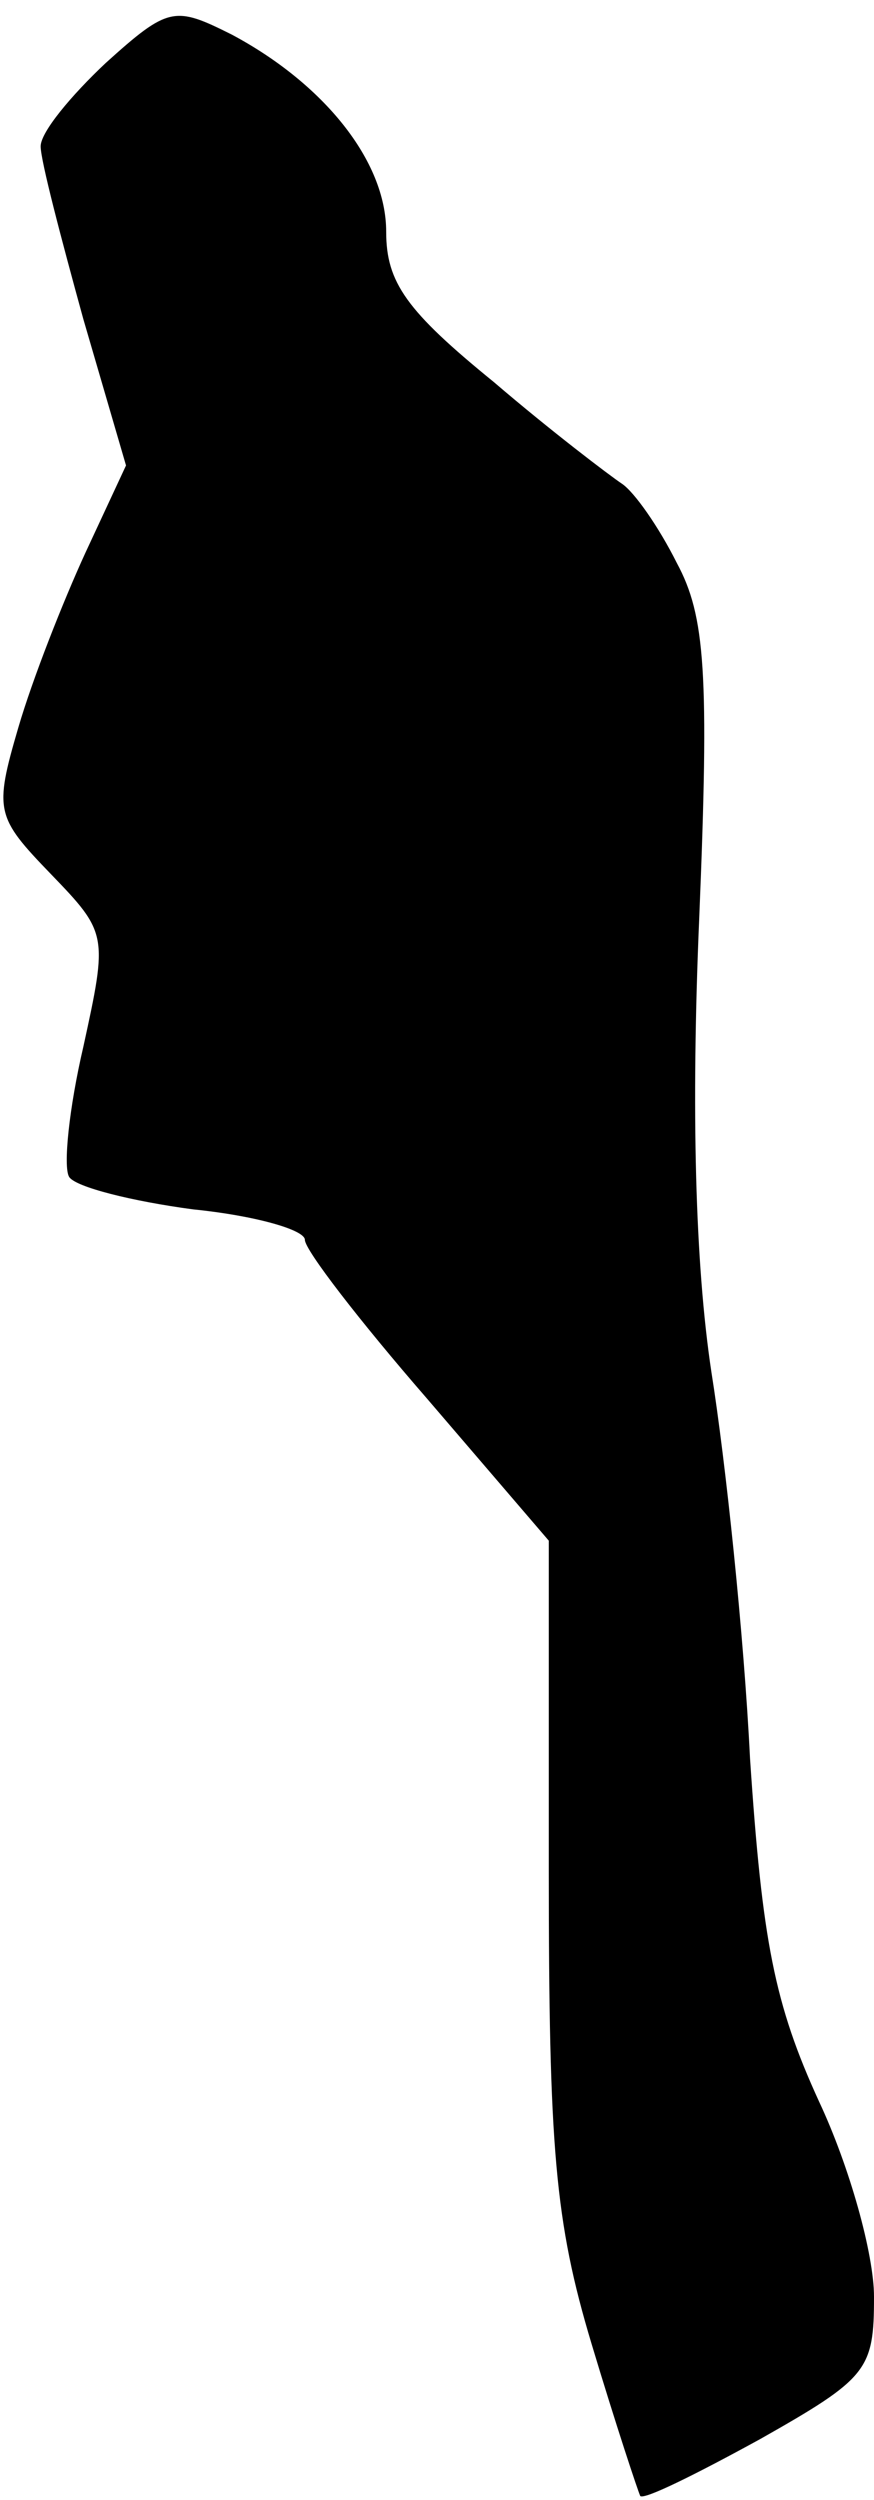 <?xml version="1.0" standalone="no"?>
<!DOCTYPE svg PUBLIC "-//W3C//DTD SVG 20010904//EN"
 "http://www.w3.org/TR/2001/REC-SVG-20010904/DTD/svg10.dtd">
<svg version="1.0" xmlns="http://www.w3.org/2000/svg"
 width="43pt" height="123pt" viewBox="0 0 43 123"
 preserveAspectRatio="xMidYMid meet">
<g transform="translate(0,123) scale(0.1,-0.1)"
fill="#000000" stroke="none">
<path fill="#000000" stroke="none" d="M52 1199 c-17 -16 -32 -34 -32 -41 0
-7 10 -45 21 -85 l21 -72 -20 -43 c-11 -24 -26 -62 -33 -86 -12 -41 -11 -44
16 -72 28 -29 28 -30 16 -85 -7 -30 -10 -59 -7 -64 3 -5 31 -12 61 -16 30 -3
55 -10 55 -15 0 -5 27 -40 60 -78 l60 -70 0 -162 c0 -137 3 -173 21 -233 12
-40 23 -73 24 -75 2 -2 28 11 59 28 53 30 56 34 56 70 0 21 -12 64 -27 96 -22
48 -28 79 -34 169 -3 61 -12 146 -19 190 -8 53 -10 129 -6 223 5 121 3 149
-11 175 -9 18 -21 35 -27 39 -6 4 -35 26 -63 50 -43 35 -53 49 -53 74 0 35
-31 73 -76 97 -28 14 -31 14 -62 -14z"/>
</g>
</svg>
